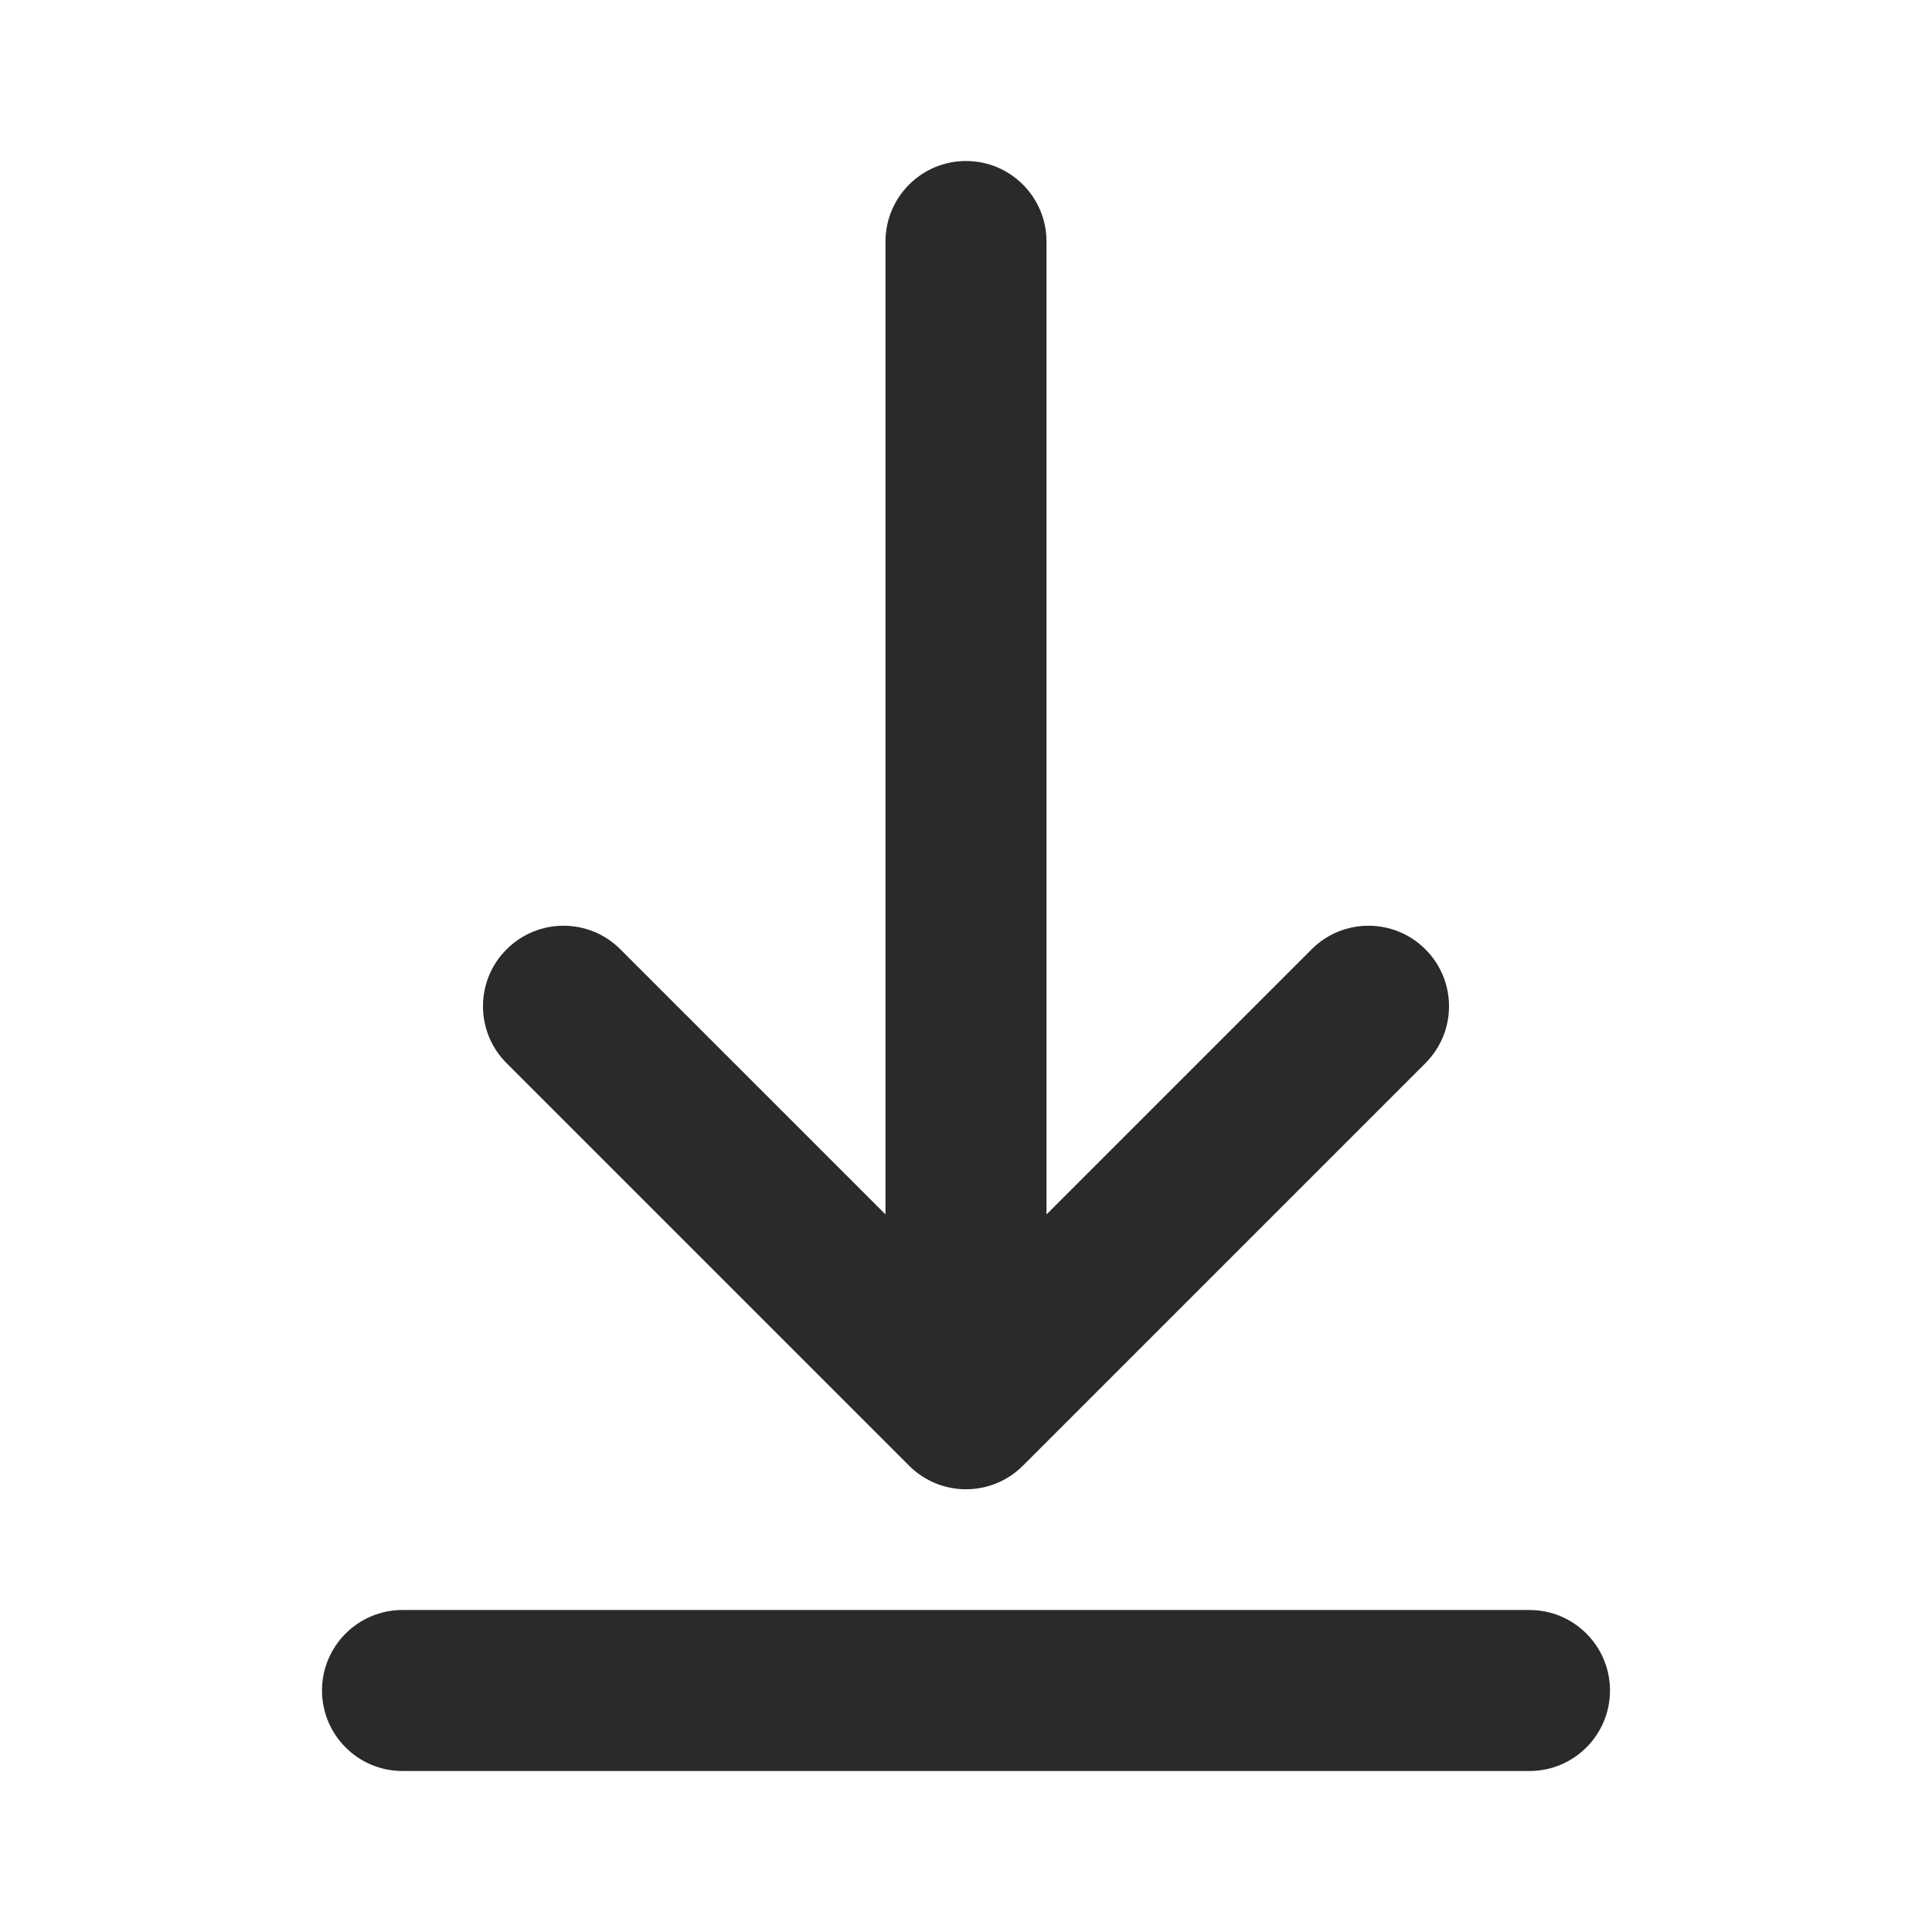 <svg width="24" height="24" viewBox="0 0 24 24" fill="none" xmlns="http://www.w3.org/2000/svg">
<path d="M13 3C13 2.448 12.552 2 12 2C11.448 2 11 2.448 11 3V15.086L7.707 11.793C7.317 11.402 6.683 11.402 6.293 11.793C5.902 12.183 5.902 12.817 6.293 13.207L11.293 18.207C11.683 18.598 12.317 18.598 12.707 18.207L17.707 13.207C18.098 12.817 18.098 12.183 17.707 11.793C17.317 11.402 16.683 11.402 16.293 11.793L13 15.086V3ZM5 20C4.448 20 4 20.448 4 21C4 21.552 4.448 22 5 22H19C19.552 22 20 21.552 20 21C20 20.448 19.552 20 19 20H5Z" fill="#2A2A2A"/>
</svg>
